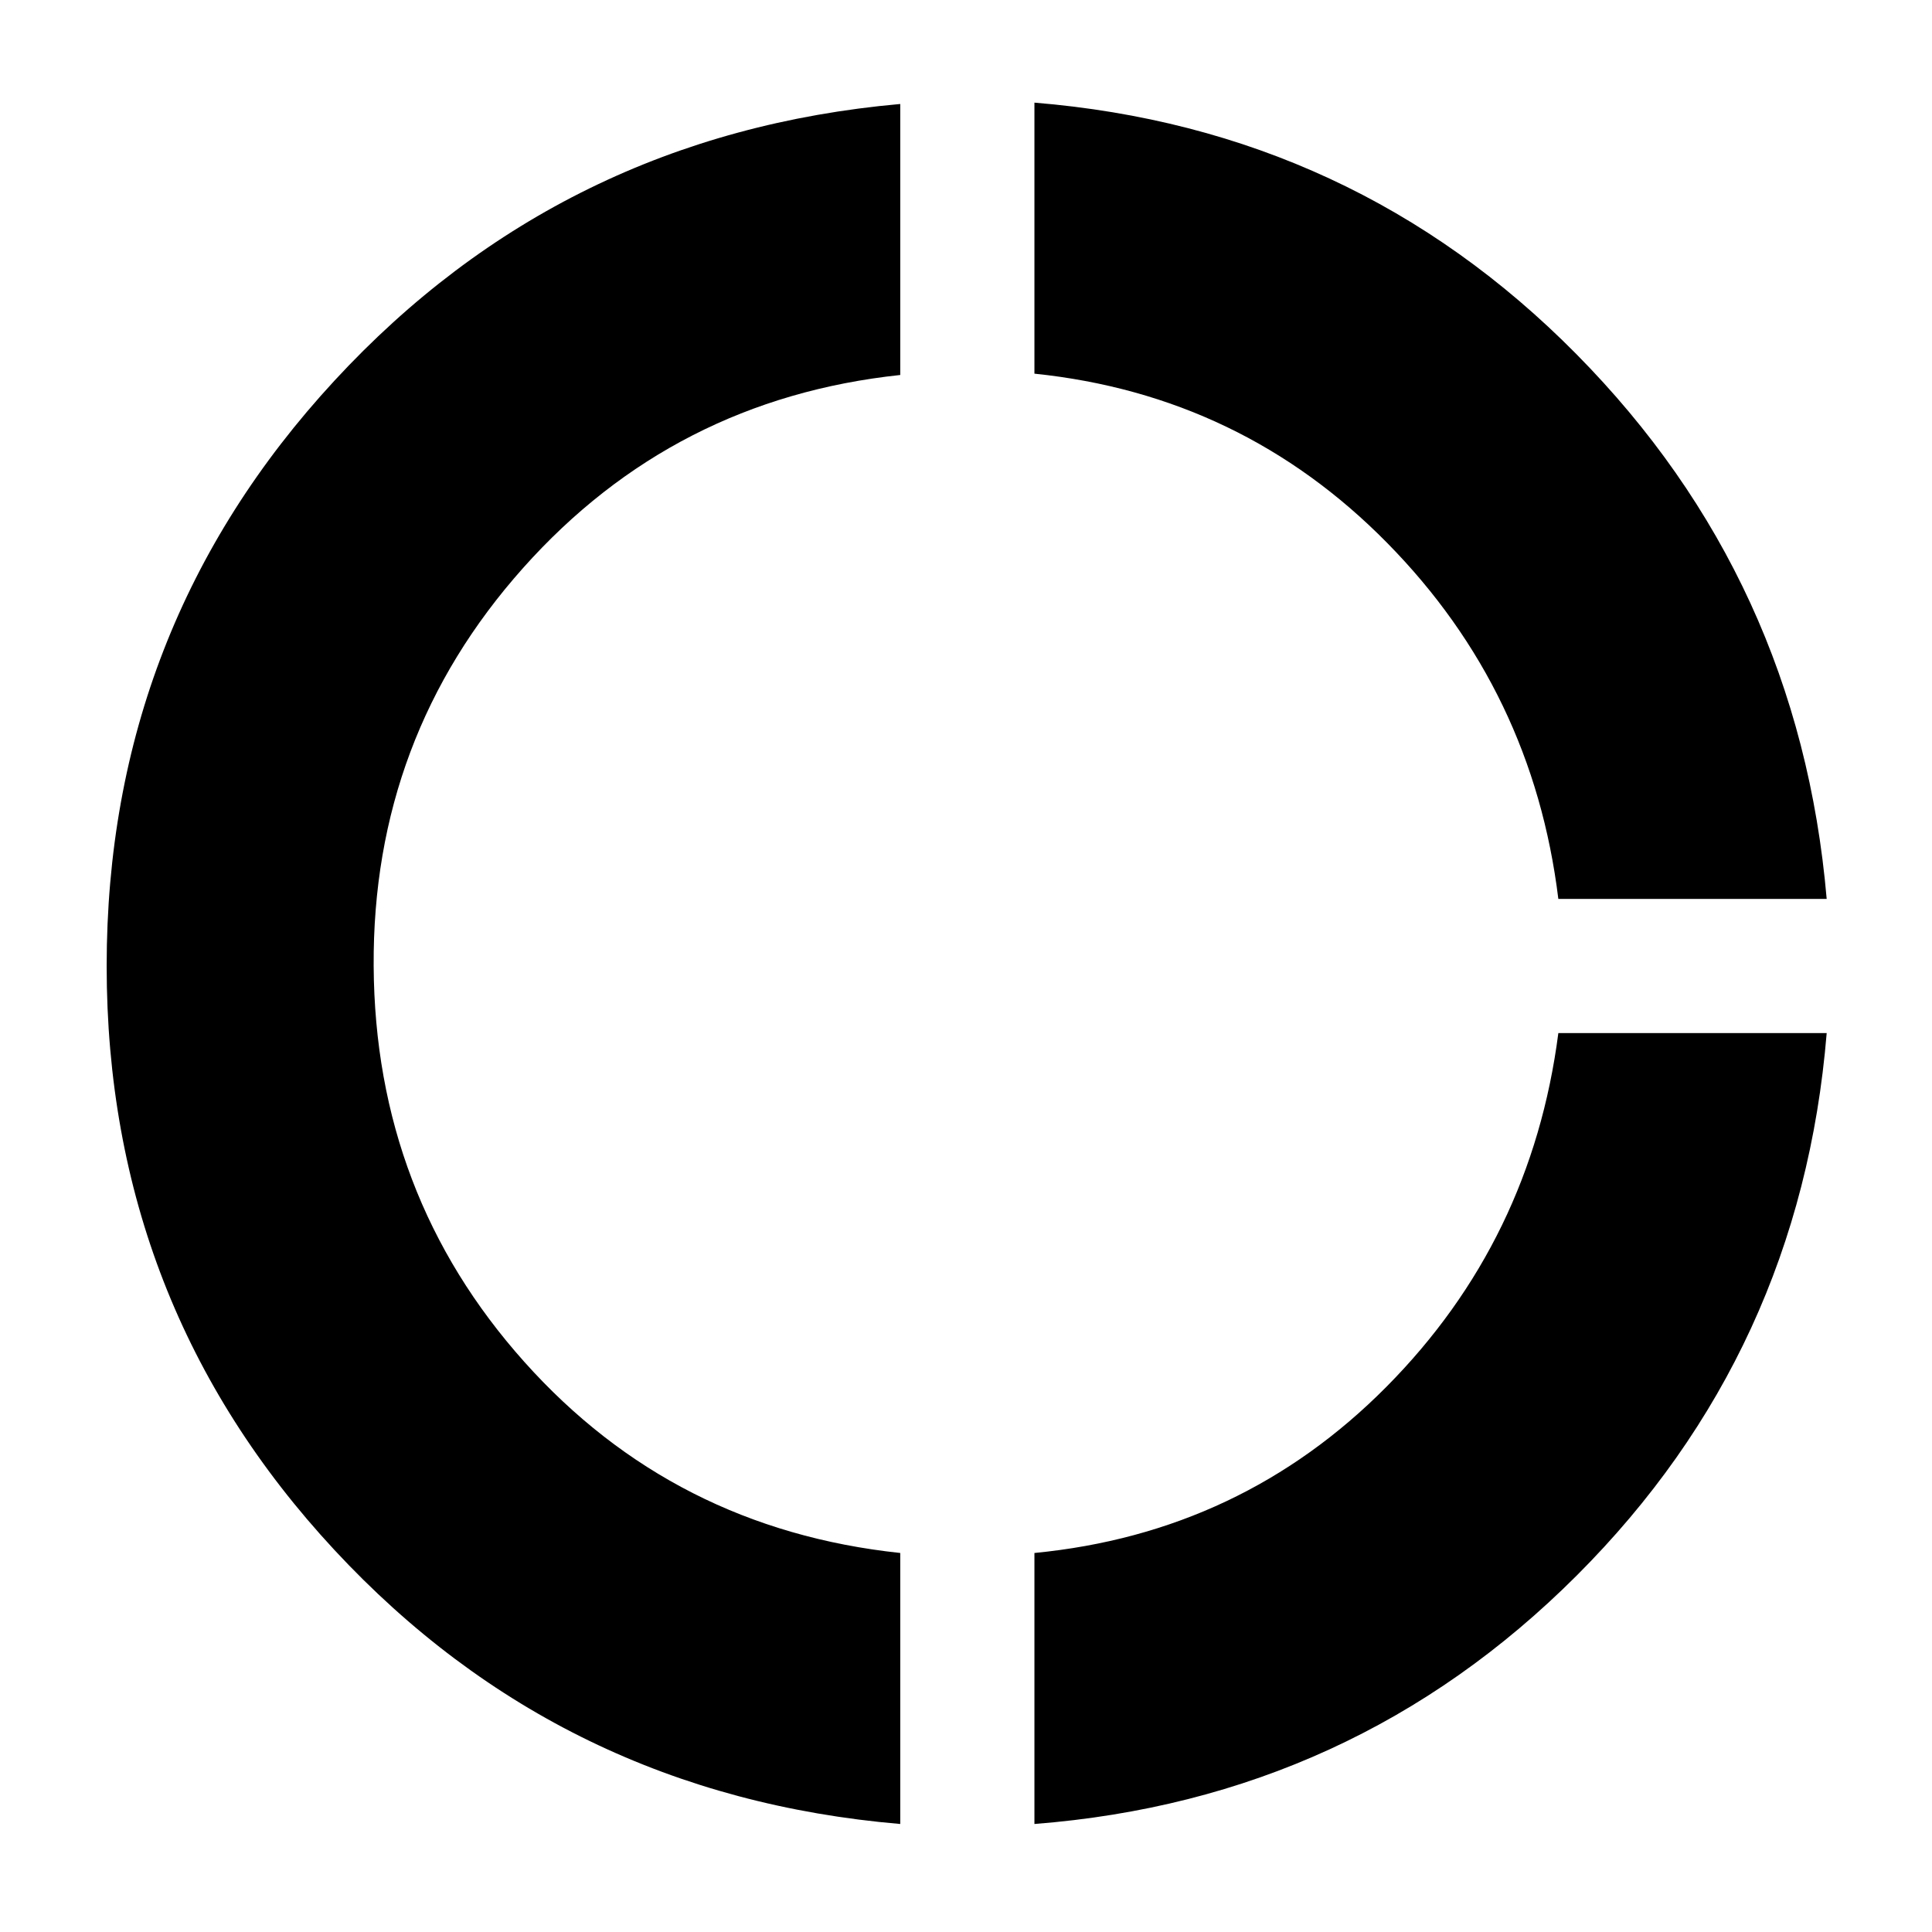 <svg xmlns="http://www.w3.org/2000/svg" height="40" viewBox="0 -960 960 960" width="40"><path d="M447.33-53.67Q279.33-68 166.17-189.83 53-311.67 53-480t113.17-290.83q113.16-122.5 281.16-137.5v134.66q-112.66 12-187.5 96-74.83 84-74.16 197.67.66 113.67 74.83 196.67 74.17 83 186.83 95v134.66Zm66.67 0v-134.66q103-10 175-82.67t85.33-175.67h133.34q-13 158.34-124.17 269.5Q672.33-66 514-53.67Zm260.33-459.66q-12.66-103.34-85-176.84Q617-763.67 514-774.33V-909q158.67 13 269.33 125Q894-672 907.67-513.33H774.33Z"/></svg>